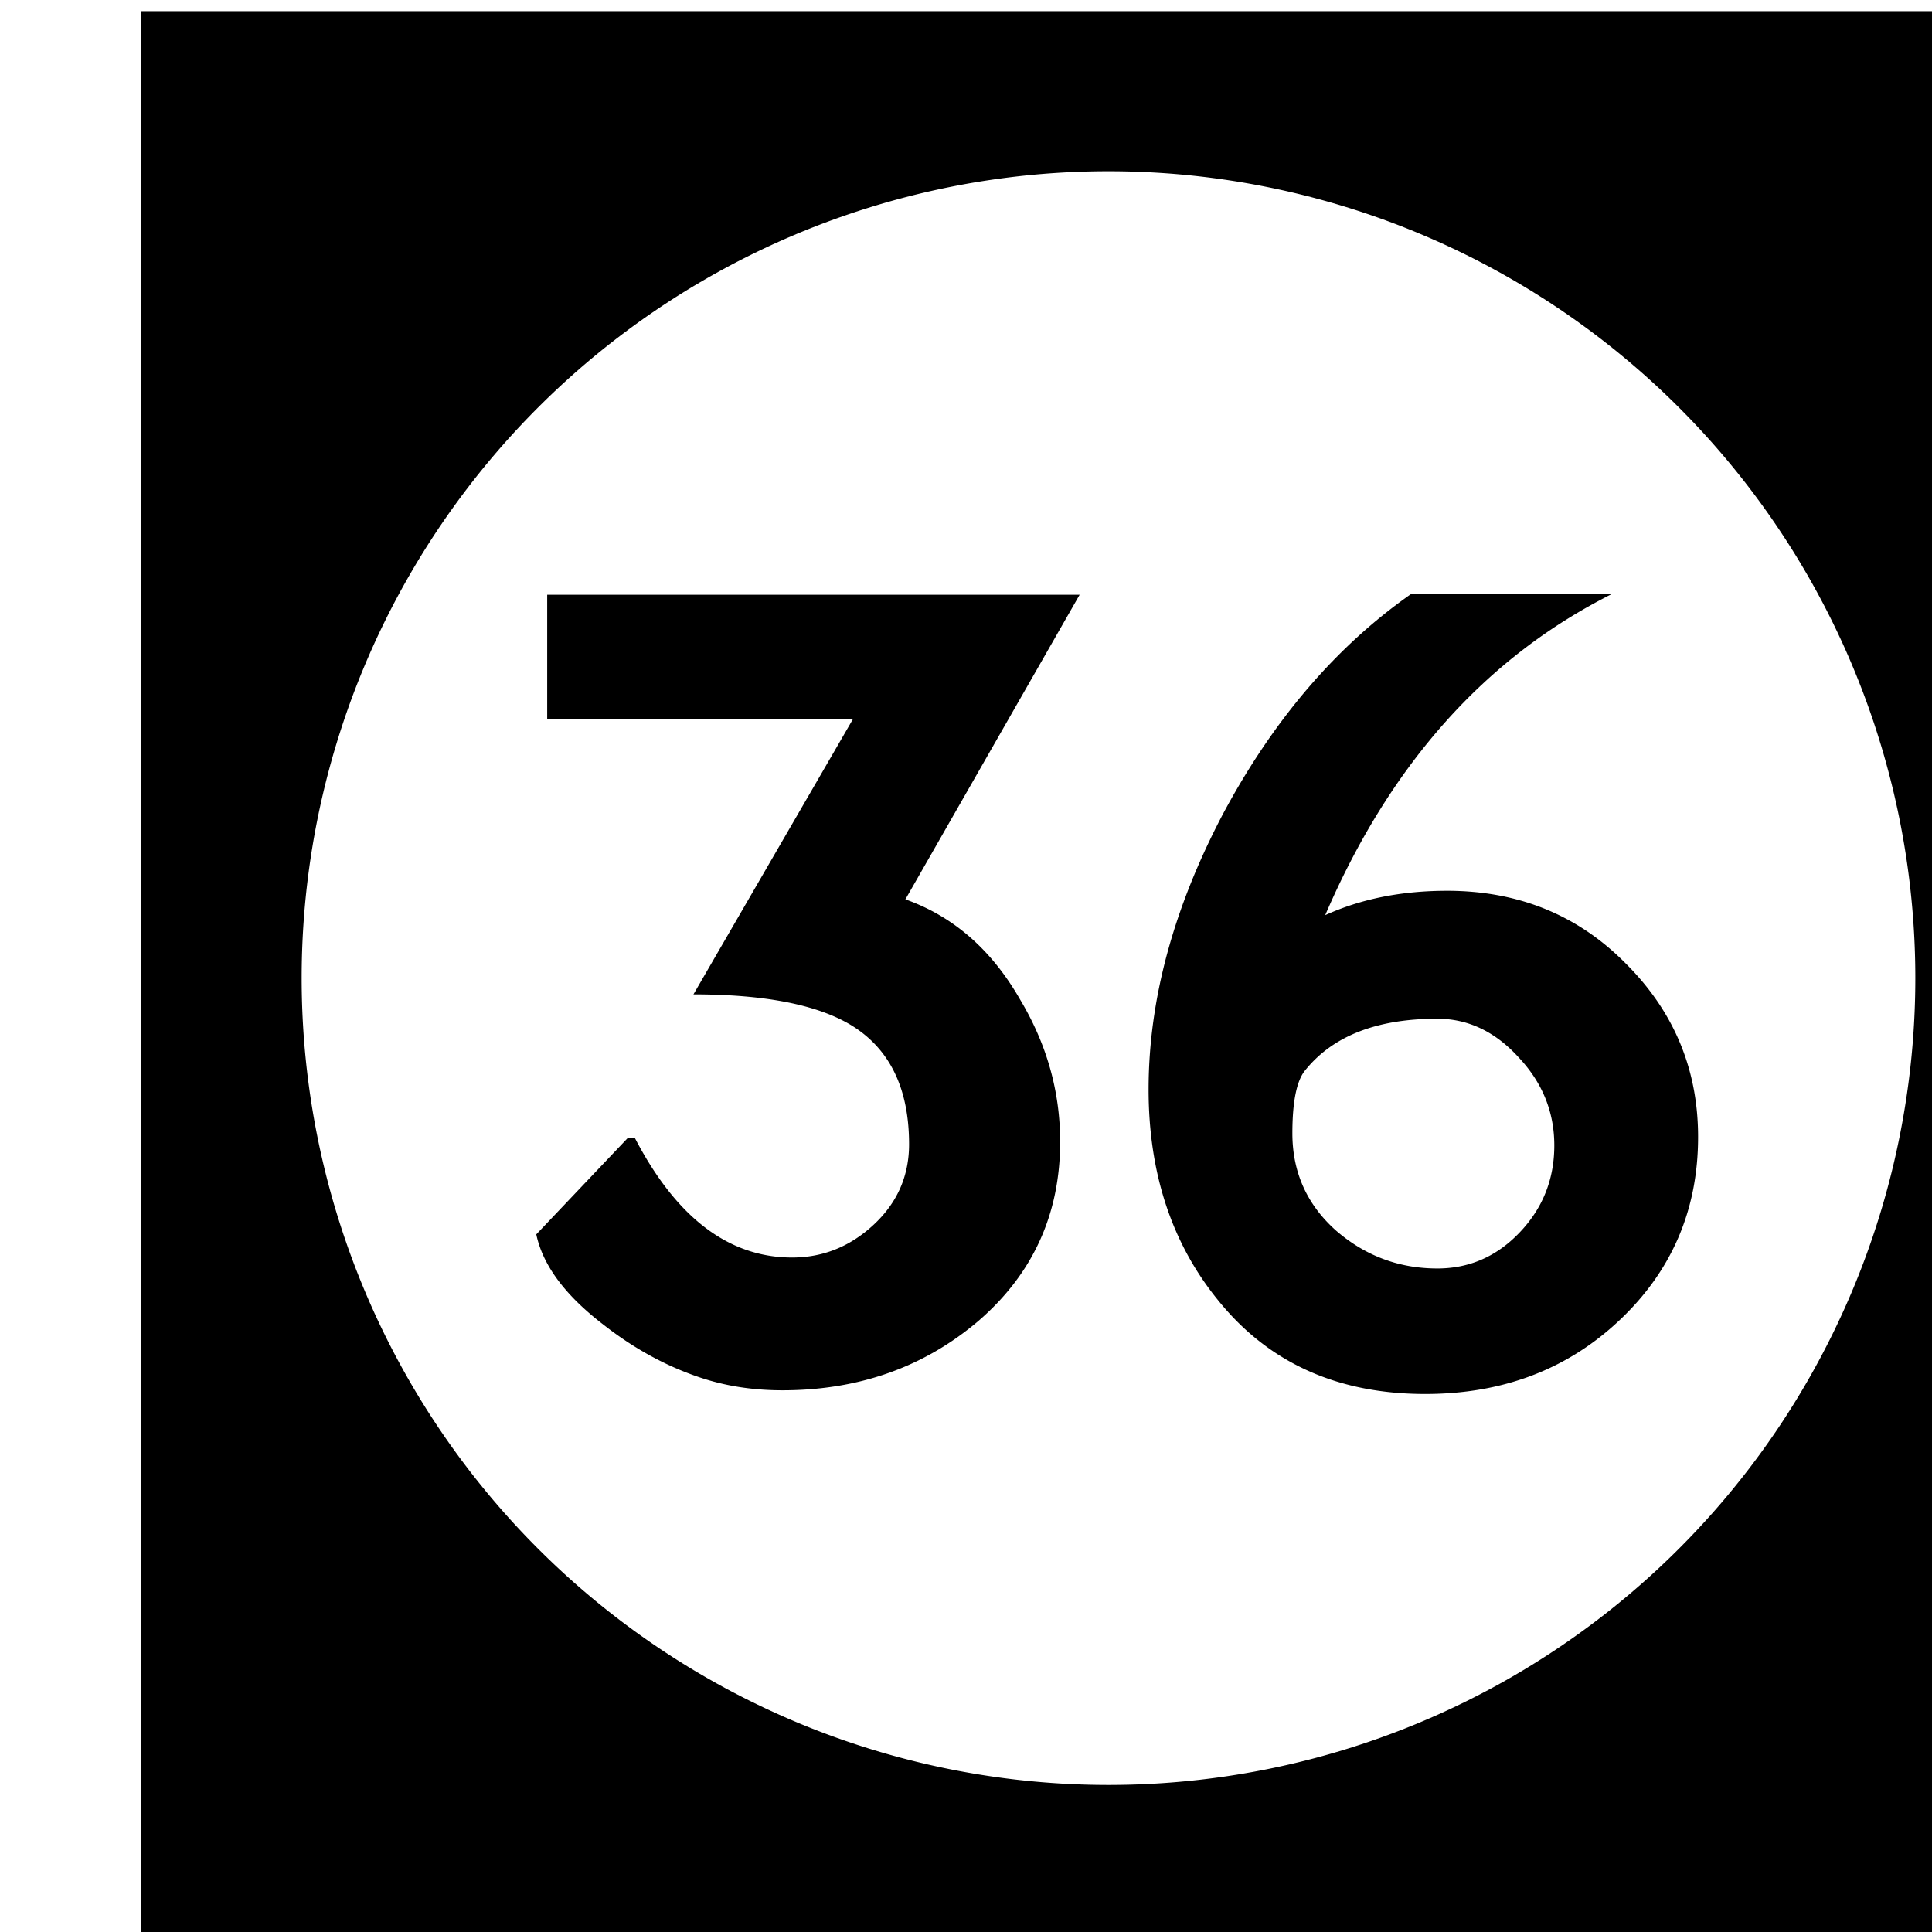 <?xml version='1.0' encoding='UTF-8'?>
<!-- Created with Inkscape (http://www.inkscape.org/) and export_objects.py -->
<svg xmlns:cc="http://creativecommons.org/ns#" xmlns:dc="http://purl.org/dc/elements/1.1/" xmlns:inkscape="http://www.inkscape.org/namespaces/inkscape" xmlns:rdf="http://www.w3.org/1999/02/22-rdf-syntax-ns#" xmlns:sodipodi="http://sodipodi.sourceforge.net/DTD/sodipodi-0.dtd" xmlns:xlink="http://www.w3.org/1999/xlink" xmlns="http://www.w3.org/2000/svg" version="1.1" width="0.75in" height="0.75in" viewBox="0 0 19.05 19.05" id="svg8" inkscape:version="0.92.3 (2405546, 2018-03-11)" sodipodi:docname="tile-36.svg"><sodipodi:namedview id="base" pagecolor="#ffffff" bordercolor="#666666" borderopacity="1.0" inkscape:pageopacity="0.0" inkscape:pageshadow="2" inkscape:zoom="1.372378" inkscape:cx="4746.9979" inkscape:cy="477.45784" inkscape:document-units="in" inkscape:current-layer="layer3" showgrid="true" units="in" inkscape:snap-others="true" inkscape:snap-grids="true" inkscape:window-width="1280" inkscape:window-height="940" inkscape:window-x="1909" inkscape:window-y="43" inkscape:window-maximized="1" inkscape:snap-midpoints="false" inkscape:object-nodes="true" inkscape:snap-text-baseline="true" inkscape:snap-smooth-nodes="false" showguides="false" inkscape:snap-object-midpoints="true" inkscape:snap-center="true" inkscape:snap-to-guides="false" inkscape:snap-nodes="true" inkscape:snap-intersection-paths="false">
    <inkscape:grid type="xygrid" id="grid10" units="pt" spacingx="3.175" spacingy="3.175"/>
    <sodipodi:guide position="380.206,103.188" orientation="0,1" id="guide9455" inkscape:locked="false"/>
  </sodipodi:namedview>
  <g inkscape:groupmode="layer" inkscape:label="tile-" transform="matrix(1,0,0,1,-882.65,-69.85)"><path style="display:inline;opacity:1;fill:#000000;fill-opacity:1;stroke:none;stroke-width:0.667;stroke-linecap:butt;stroke-linejoin:miter;stroke-miterlimit:47.146;stroke-dasharray:none;stroke-dashoffset:0;stroke-opacity:1;paint-order:markers fill stroke" d="M 3336 264 L 3336 336 L 3408 336 L 3408 264 L 3336 264 z M 3372 269.957 A 30.022 30.022 0 0 1 3402.021 299.979 A 30.022 30.022 0 0 1 3372 330 A 30.022 30.022 0 0 1 3341.979 299.979 A 30.022 30.022 0 0 1 3372 269.957 z M 3383.283 285.67 C 3380.472 287.634 3378.132 290.369 3376.258 293.875 C 3374.414 297.381 3373.492 300.795 3373.492 304.119 C 3373.492 307.232 3374.354 309.847 3376.076 311.963 C 3377.95 314.29 3380.519 315.453 3383.783 315.453 C 3386.654 315.453 3389.056 314.546 3390.99 312.732 C 3392.955 310.889 3393.938 308.609 3393.938 305.889 C 3393.938 303.38 3393.045 301.234 3391.262 299.451 C 3389.479 297.638 3387.257 296.73 3384.598 296.73 C 3382.905 296.73 3381.394 297.032 3380.064 297.637 C 3382.482 292.015 3386.049 288.027 3390.764 285.67 L 3383.283 285.67 z M 3351.115 285.715 L 3351.115 290.338 L 3362.494 290.338 L 3356.557 300.584 C 3359.186 300.584 3361.135 300.961 3362.404 301.717 C 3363.855 302.593 3364.58 304.075 3364.58 306.16 C 3364.58 307.339 3364.142 308.336 3363.266 309.152 C 3362.389 309.968 3361.377 310.375 3360.229 310.375 C 3357.871 310.375 3355.922 308.895 3354.381 305.934 L 3354.107 305.934 L 3350.709 309.514 C 3350.951 310.662 3351.781 311.781 3353.201 312.869 C 3354.319 313.746 3355.499 314.395 3356.738 314.818 C 3357.705 315.151 3358.747 315.316 3359.865 315.316 C 3362.706 315.316 3365.139 314.455 3367.164 312.732 C 3369.189 310.98 3370.201 308.758 3370.201 306.068 C 3370.201 304.195 3369.702 302.428 3368.705 300.766 C 3367.647 298.922 3366.227 297.683 3364.443 297.049 L 3370.926 285.715 L 3351.115 285.715 z M 3384.236 301.49 C 3385.385 301.49 3386.397 301.974 3387.273 302.941 C 3388.15 303.878 3388.588 304.966 3388.588 306.205 C 3388.588 307.474 3388.15 308.562 3387.273 309.469 C 3386.427 310.345 3385.415 310.783 3384.236 310.783 C 3382.816 310.783 3381.561 310.316 3380.473 309.379 C 3379.385 308.412 3378.842 307.203 3378.842 305.752 C 3378.842 304.604 3378.993 303.832 3379.295 303.439 C 3380.323 302.14 3381.97 301.49 3384.236 301.49 z " transform="scale(0.265)" id="rect1568" inkscape:label="36"/>
    </g></svg>
